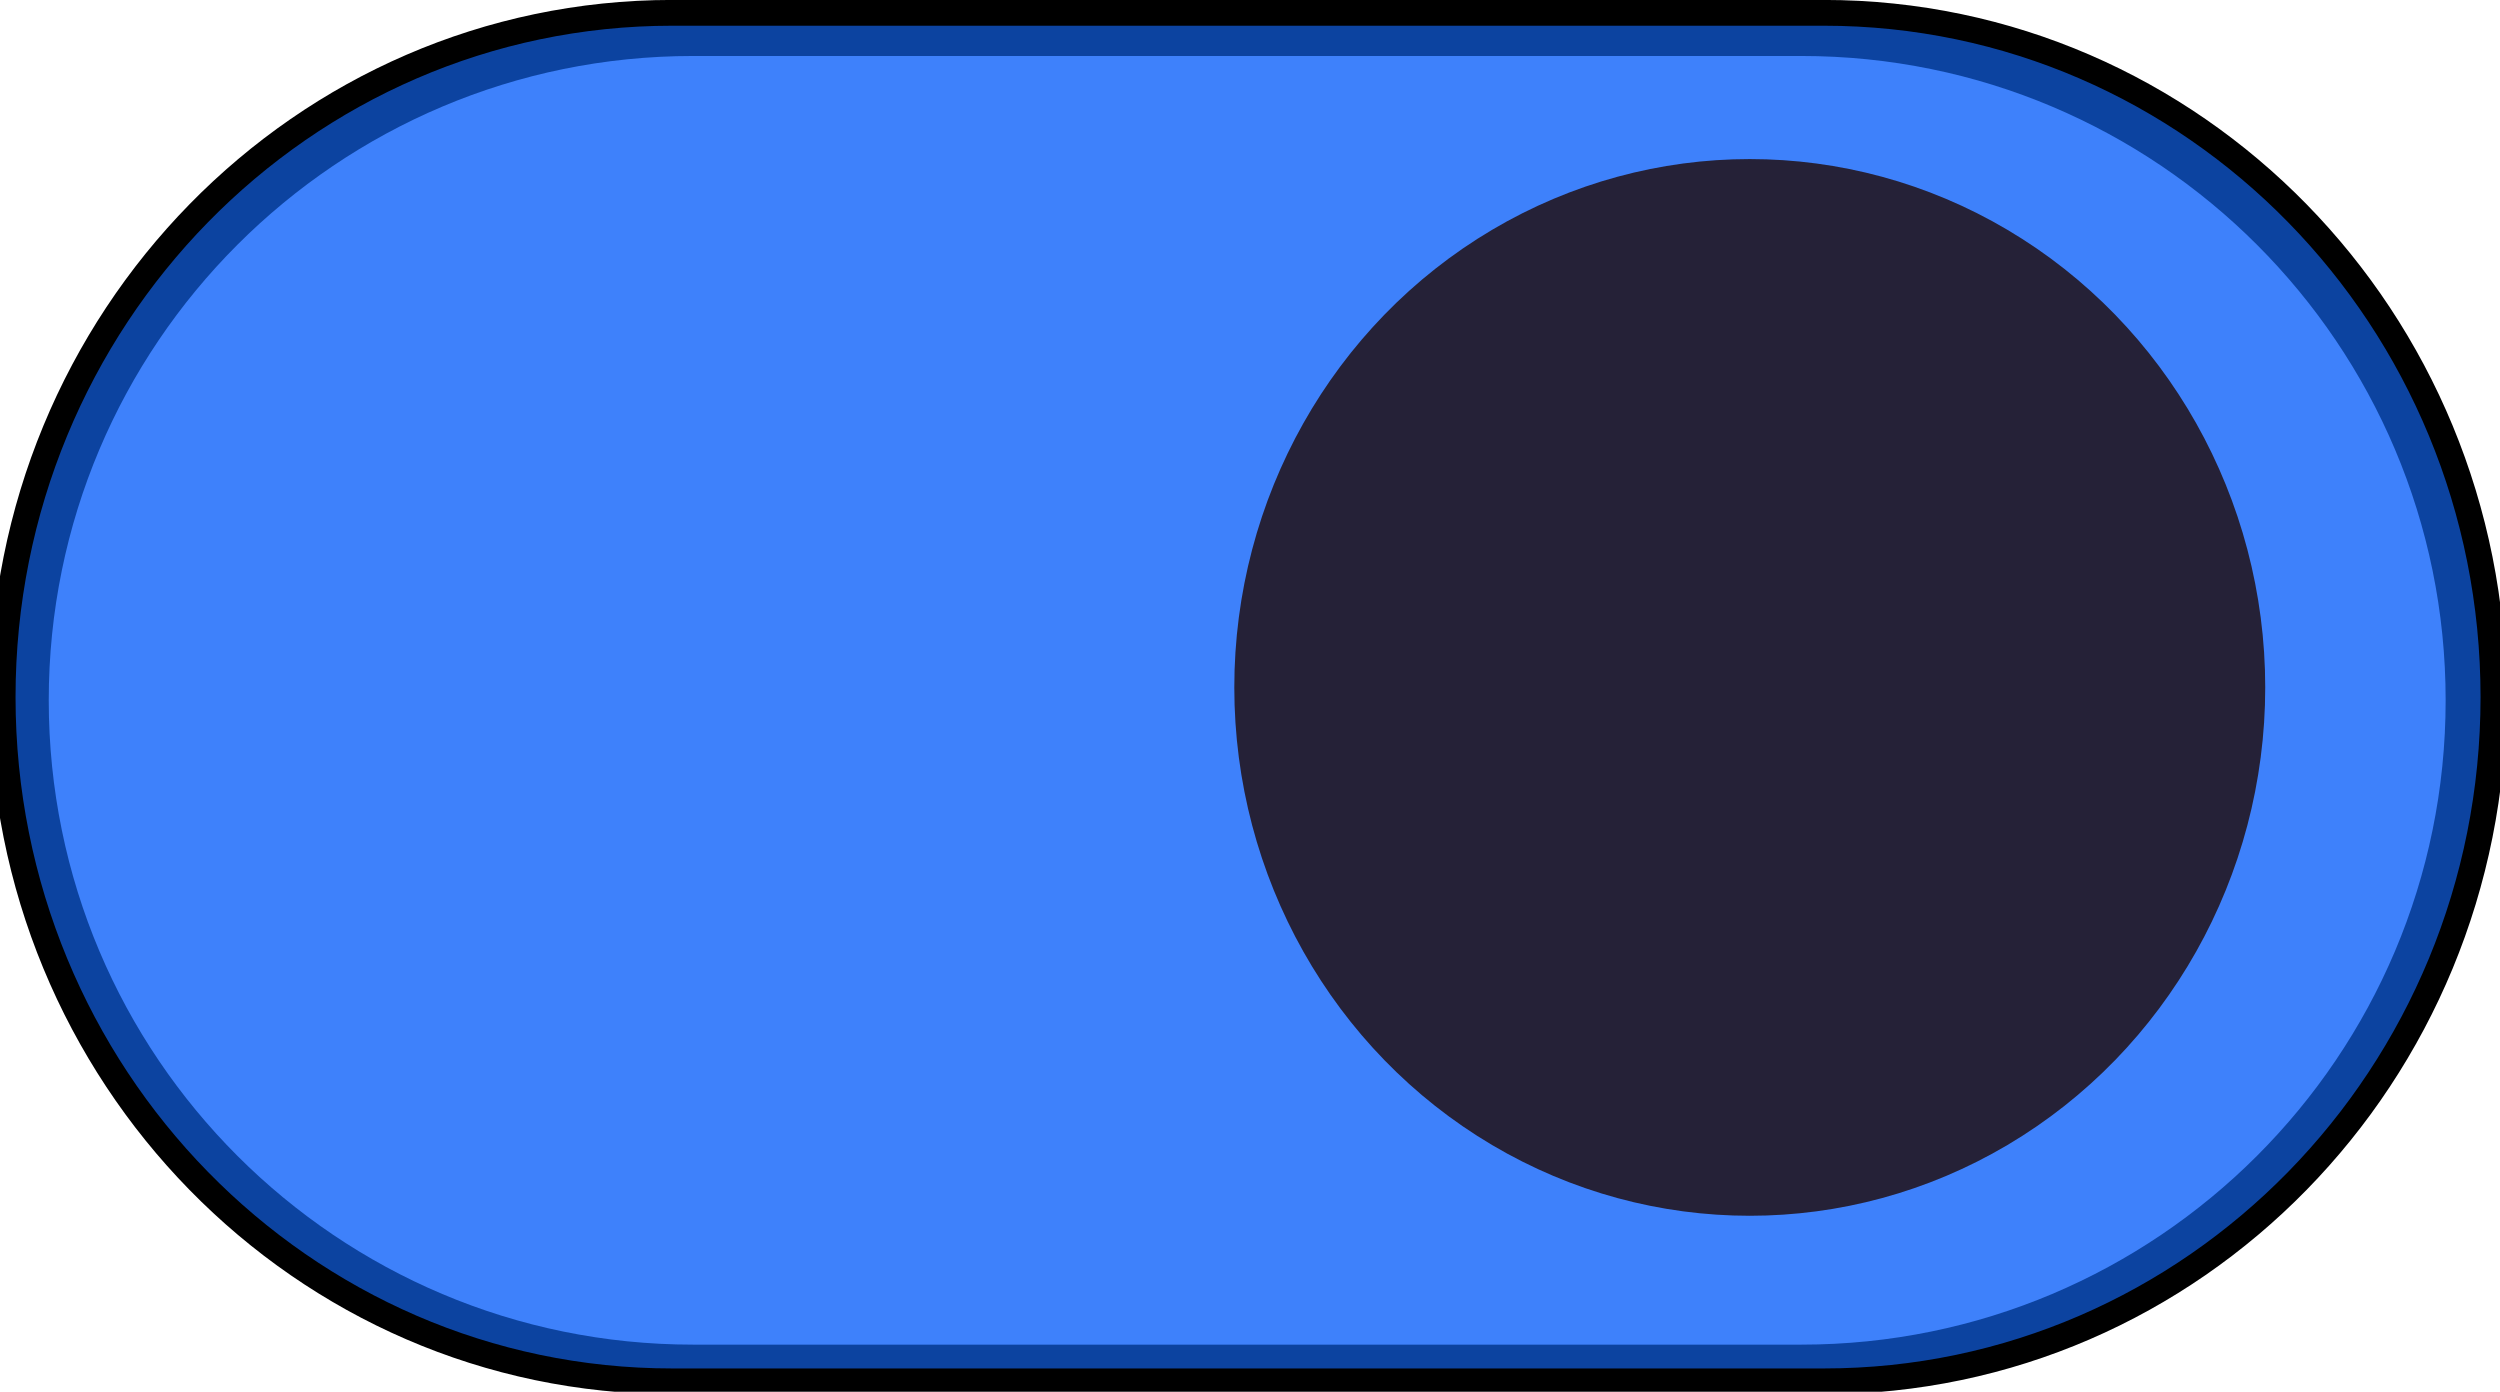 <svg width="97" height="54" xmlns="http://www.w3.org/2000/svg" fill="none">

 <g>
  <title>Layer 1</title>
  <path stroke="null" id="svg_3" fill="#0c43a0" d="m96.745,27.047c0,14.663 -11.631,26.549 -25.979,26.549l-44.684,0c-14.348,0 -25.979,-11.886 -25.979,-26.549c0,-14.663 11.631,-26.549 25.979,-26.549l44.684,0c14.348,0 25.979,11.886 25.979,26.549z"/>
  <path id="svg_1" fill="#3E81FB" d="m94.891,27.172c0,13.807 -11.193,25 -25,25l-43,0c-13.807,0 -25,-11.193 -25,-25c0,-13.807 11.193,-25 25,-25l43,0c13.807,0 25,11.193 25,25z"/>
  <ellipse transform="rotate(-180 67.891 26.672)" id="svg_2" fill="#252137" ry="20.5" rx="20" cy="26.672" cx="67.891"/>
 </g>
</svg>